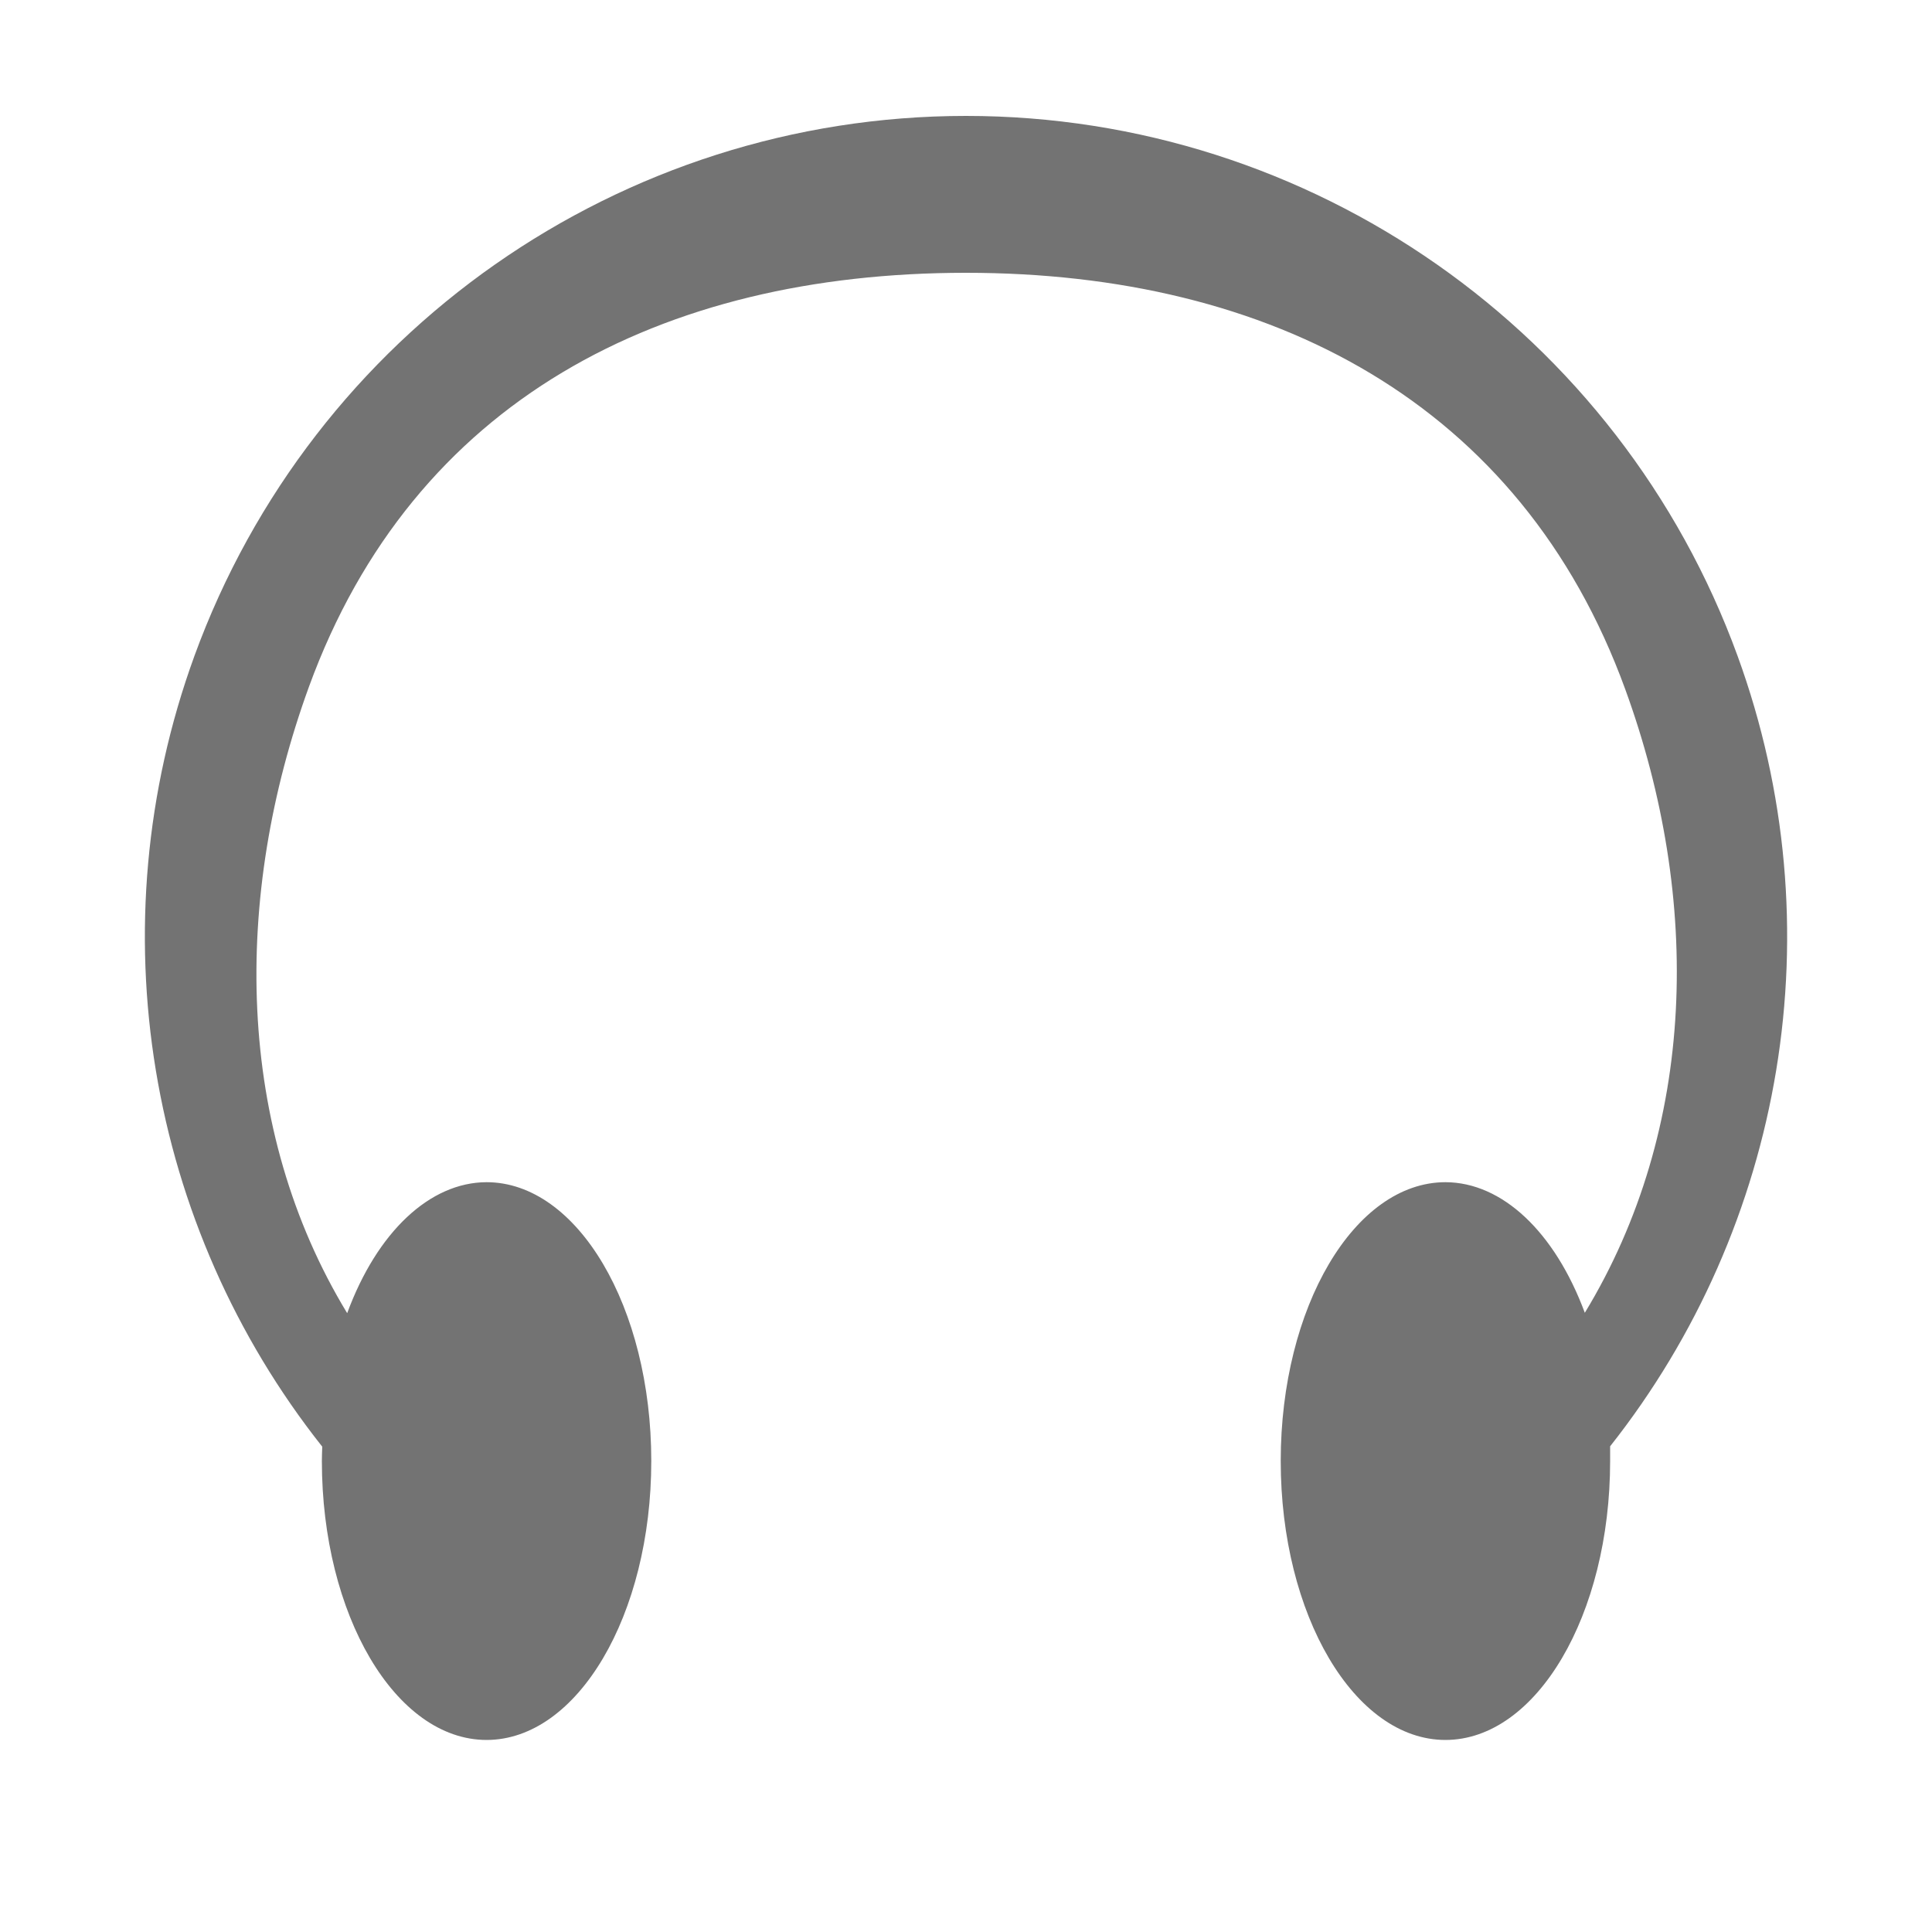 <?xml version="1.0" encoding="UTF-8" standalone="no"?>
<svg
   width="10"
   height="10"
   viewBox="0 0 10 10"
   version="1.1"
   id="svg1"
   xmlns="http://www.w3.org/2000/svg"
   xmlns:svg="http://www.w3.org/2000/svg">
  <g>
    <path
       id="hp--in-label"
       fill="#737373"
       d="M 5,0.6 C 3.214,0.6 1.617,1.718 1.006,3.396 0.495,4.8 0.765,6.348 1.668,7.488 1.667,7.513 1.666,7.538 1.666,7.562 1.666,8.359 2.047,9.005 2.518,9.006 2.989,9.006 3.371,8.36 3.371,7.562 3.371,6.765 2.989,6.119 2.518,6.119 2.225,6.12 1.952,6.376 1.797,6.797 1.217,5.842 1.202,4.646 1.599,3.555 2.139,2.073 3.423,1.412 5,1.412 c 1.577,0 2.872,0.672 3.412,2.155 C 8.809,4.656 8.783,5.84 8.203,6.795 8.047,6.375 7.775,6.12 7.482,6.119 7.011,6.119 6.629,6.765 6.629,7.562 6.629,8.36 7.011,9.006 7.482,9.006 7.953,9.005 8.334,8.359 8.334,7.562 c 3.958e-4,-0.025 3.958e-4,-0.051 0,-0.076 C 9.235,6.346 9.505,4.8 8.994,3.396 8.383,1.718 6.786,0.6 5,0.6 Z"
       />
  </g>
</svg>
